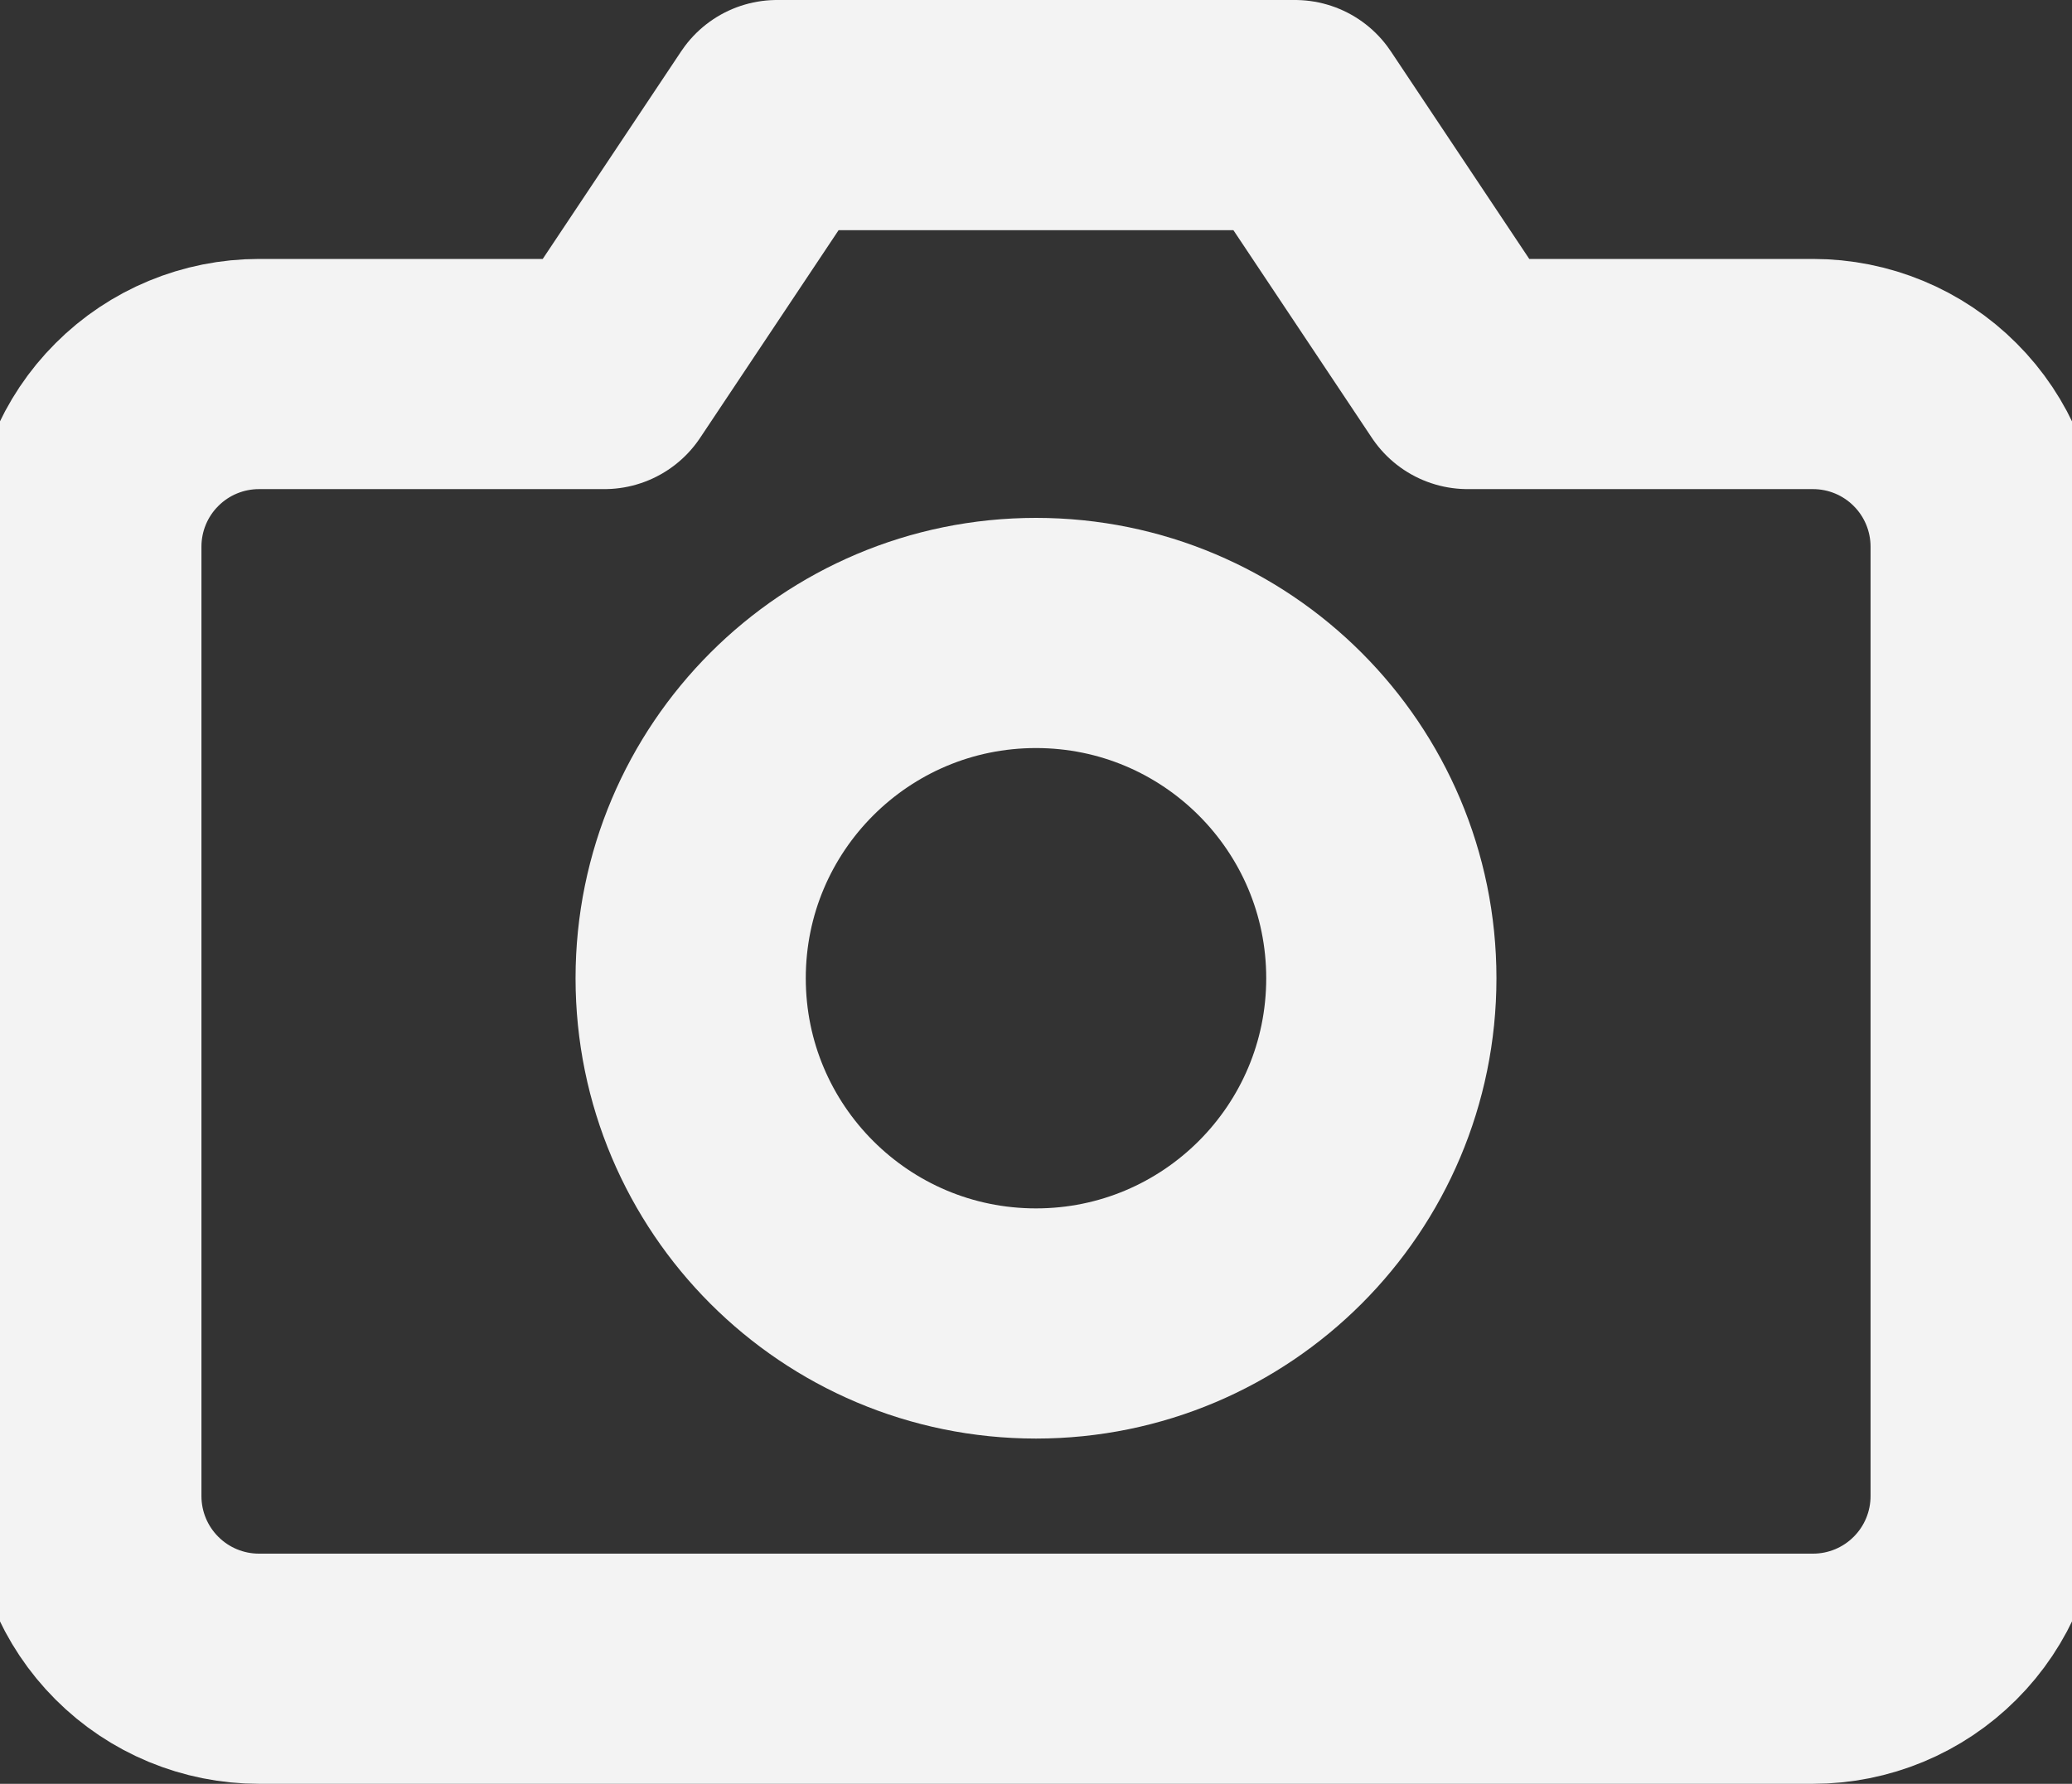 <svg width="36" height="31" viewBox="0 0 36 31" fill="none" xmlns="http://www.w3.org/2000/svg">
<rect x="0" y="0" width="36" height="31" fill="#333333" stroke="none"/>
<path d="M34.5 26C34.5 26.796 34.184 27.559 33.621 28.121C33.059 28.684 32.296 29 31.5 29H4.5C3.704 29 2.941 28.684 2.379 28.121C1.816 27.559 1.5 26.796 1.5 26V9.5C1.5 8.704 1.816 7.941 2.379 7.379C2.941 6.816 3.704 6.5 4.5 6.5H10.5L13.5 2H22.5L25.5 6.5H31.5C32.296 6.5 33.059 6.816 33.621 7.379C34.184 7.941 34.5 8.704 34.5 9.5V26Z" stroke="#F3F3F3" stroke-width="4" stroke-linecap="round" stroke-linejoin="round"/>
<path d="M18 23C21.314 23 24 20.314 24 17C24 13.686 21.314 11 18 11C14.686 11 12 13.686 12 17C12 20.314 14.686 23 18 23Z" stroke="#F3F3F3" stroke-width="4" stroke-linecap="round" stroke-linejoin="round"/>
</svg>
